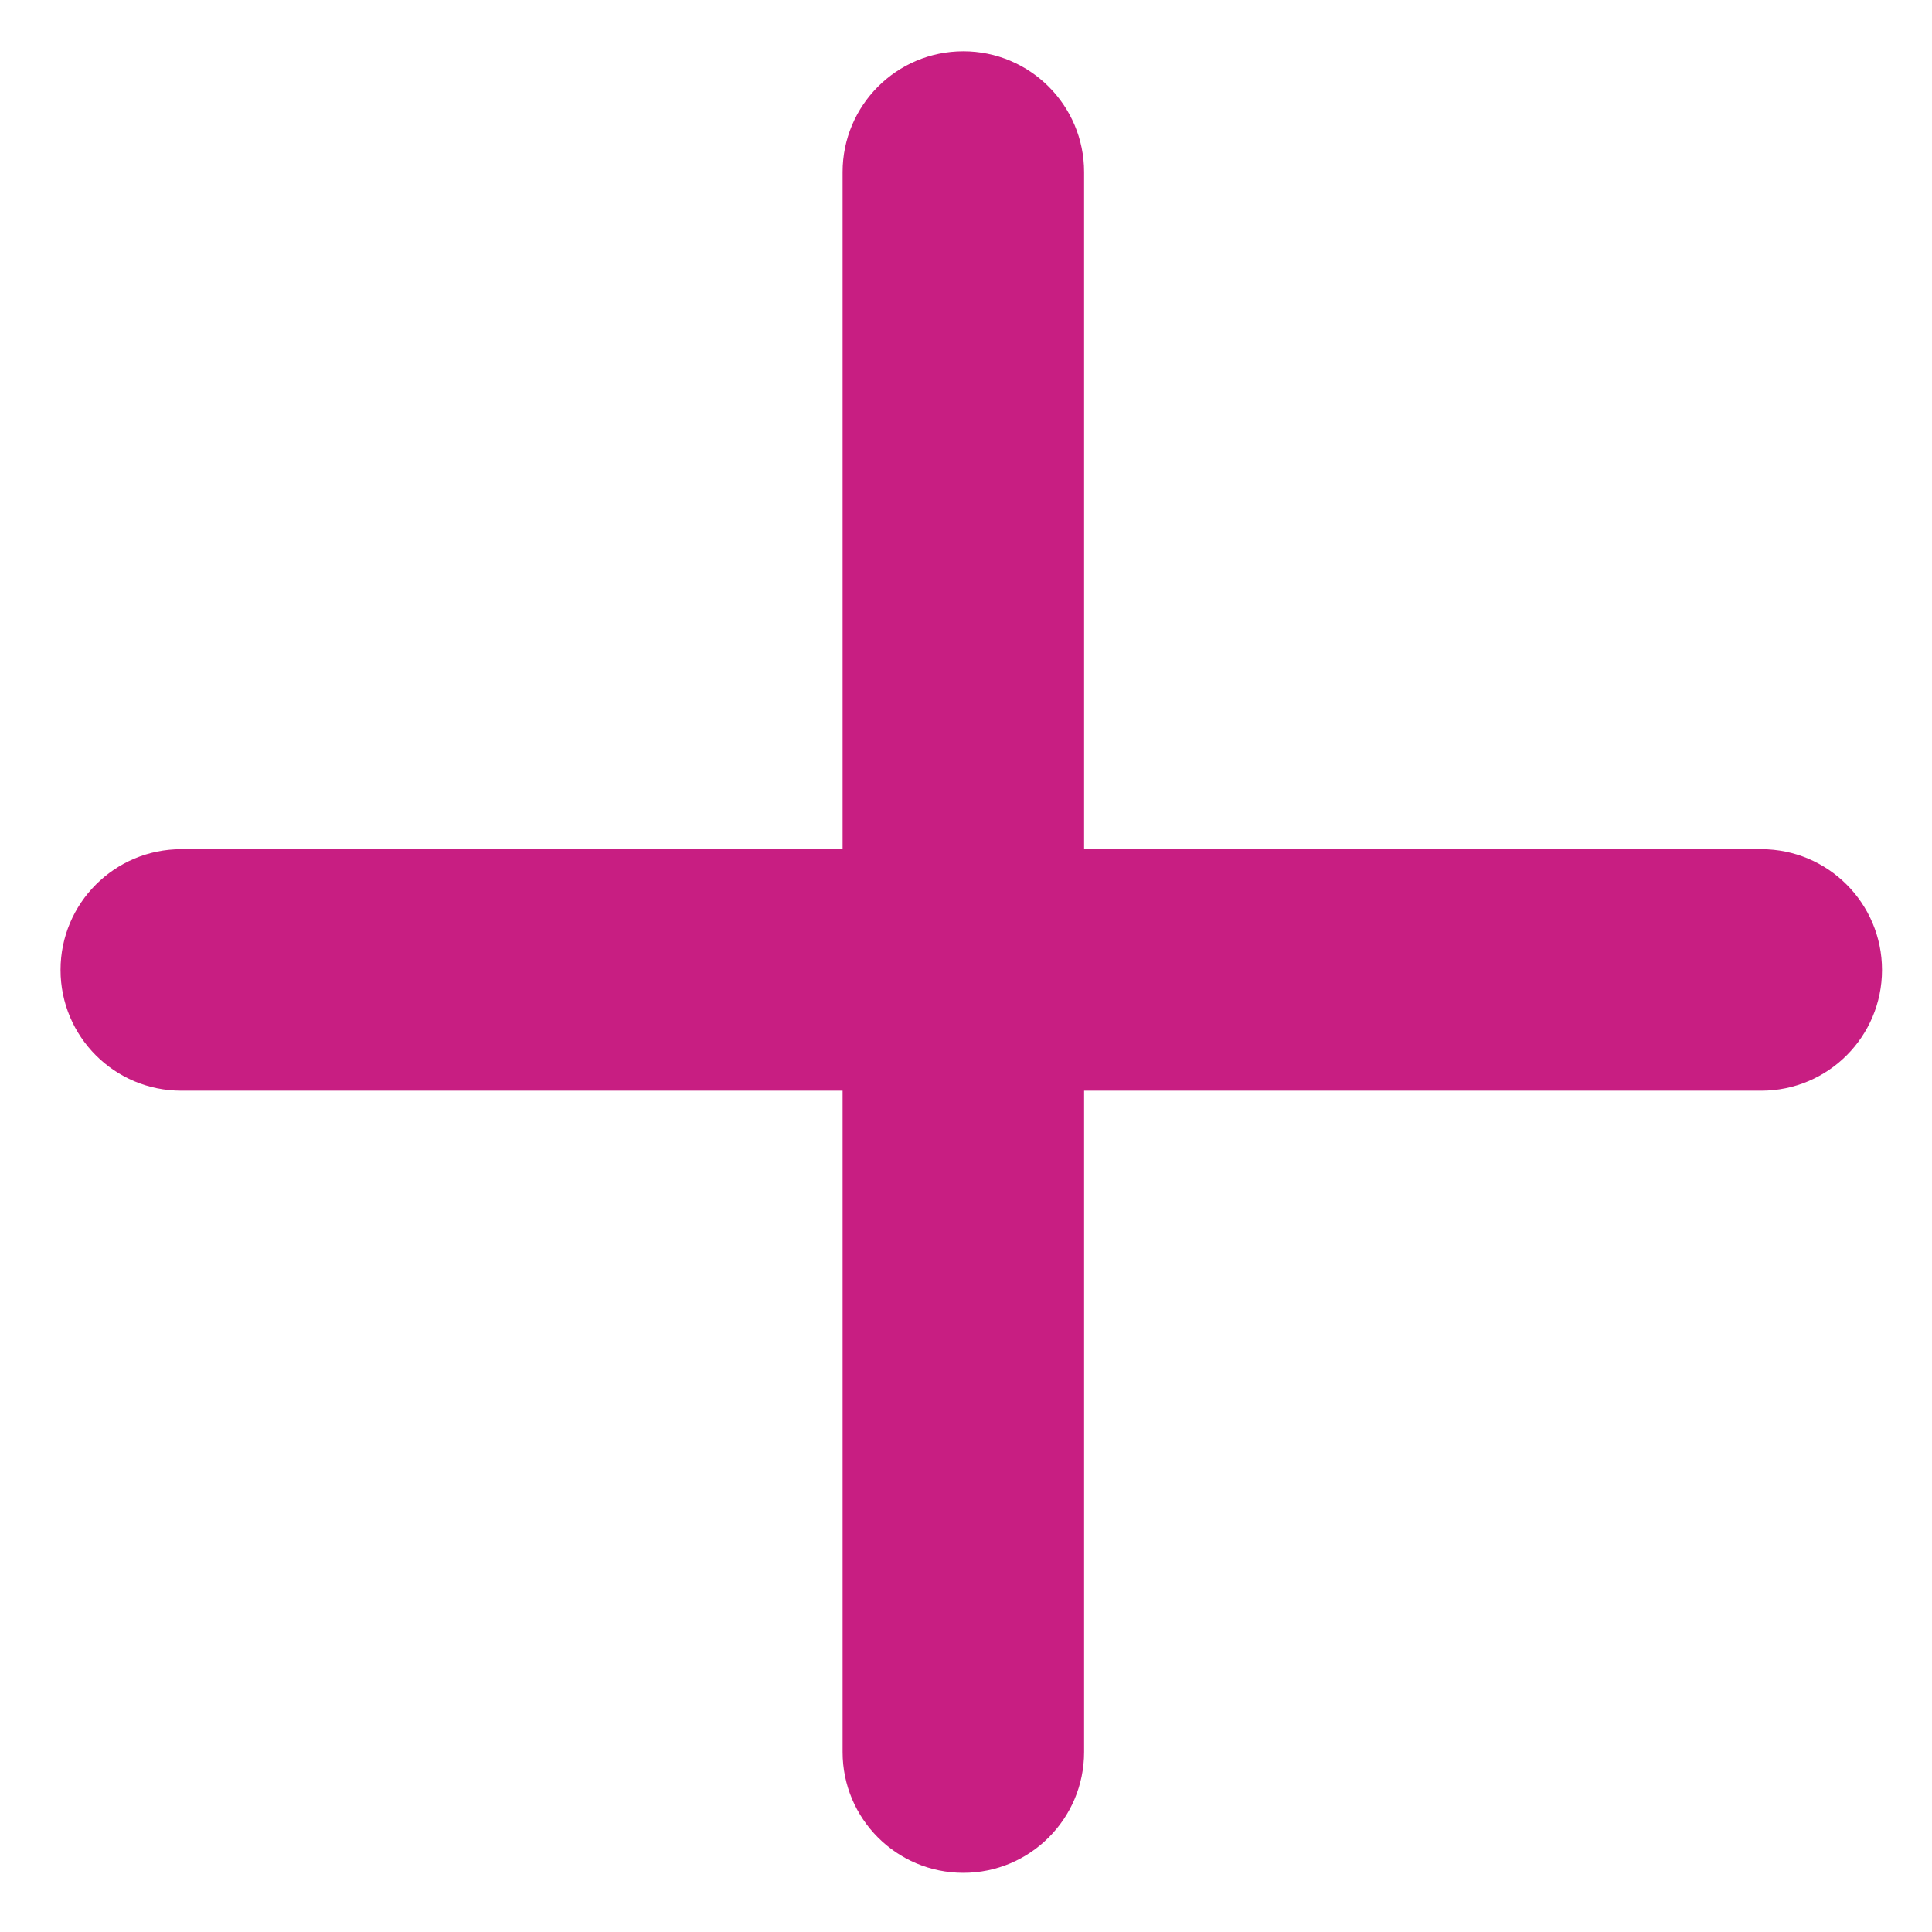 <svg width="24" height="24" viewBox="0 0 24 24" fill="none" xmlns="http://www.w3.org/2000/svg">
<path fill-rule="evenodd" clip-rule="evenodd" d="M2.252 10.549C1.423 10.549 0.752 11.221 0.752 12.049C0.752 12.878 1.423 13.549 2.252 13.549L10.467 13.549L10.467 21.765C10.467 22.593 11.138 23.265 11.967 23.265C12.795 23.265 13.467 22.593 13.467 21.765L13.467 13.549L21.879 13.549C22.708 13.549 23.379 12.878 23.379 12.049C23.379 11.221 22.708 10.549 21.879 10.549L13.467 10.549L13.467 2.137C13.467 1.309 12.795 0.637 11.967 0.637C11.138 0.637 10.467 1.309 10.467 2.137L10.467 10.549L2.252 10.549Z" fill="#C81E82"/>
</svg>
